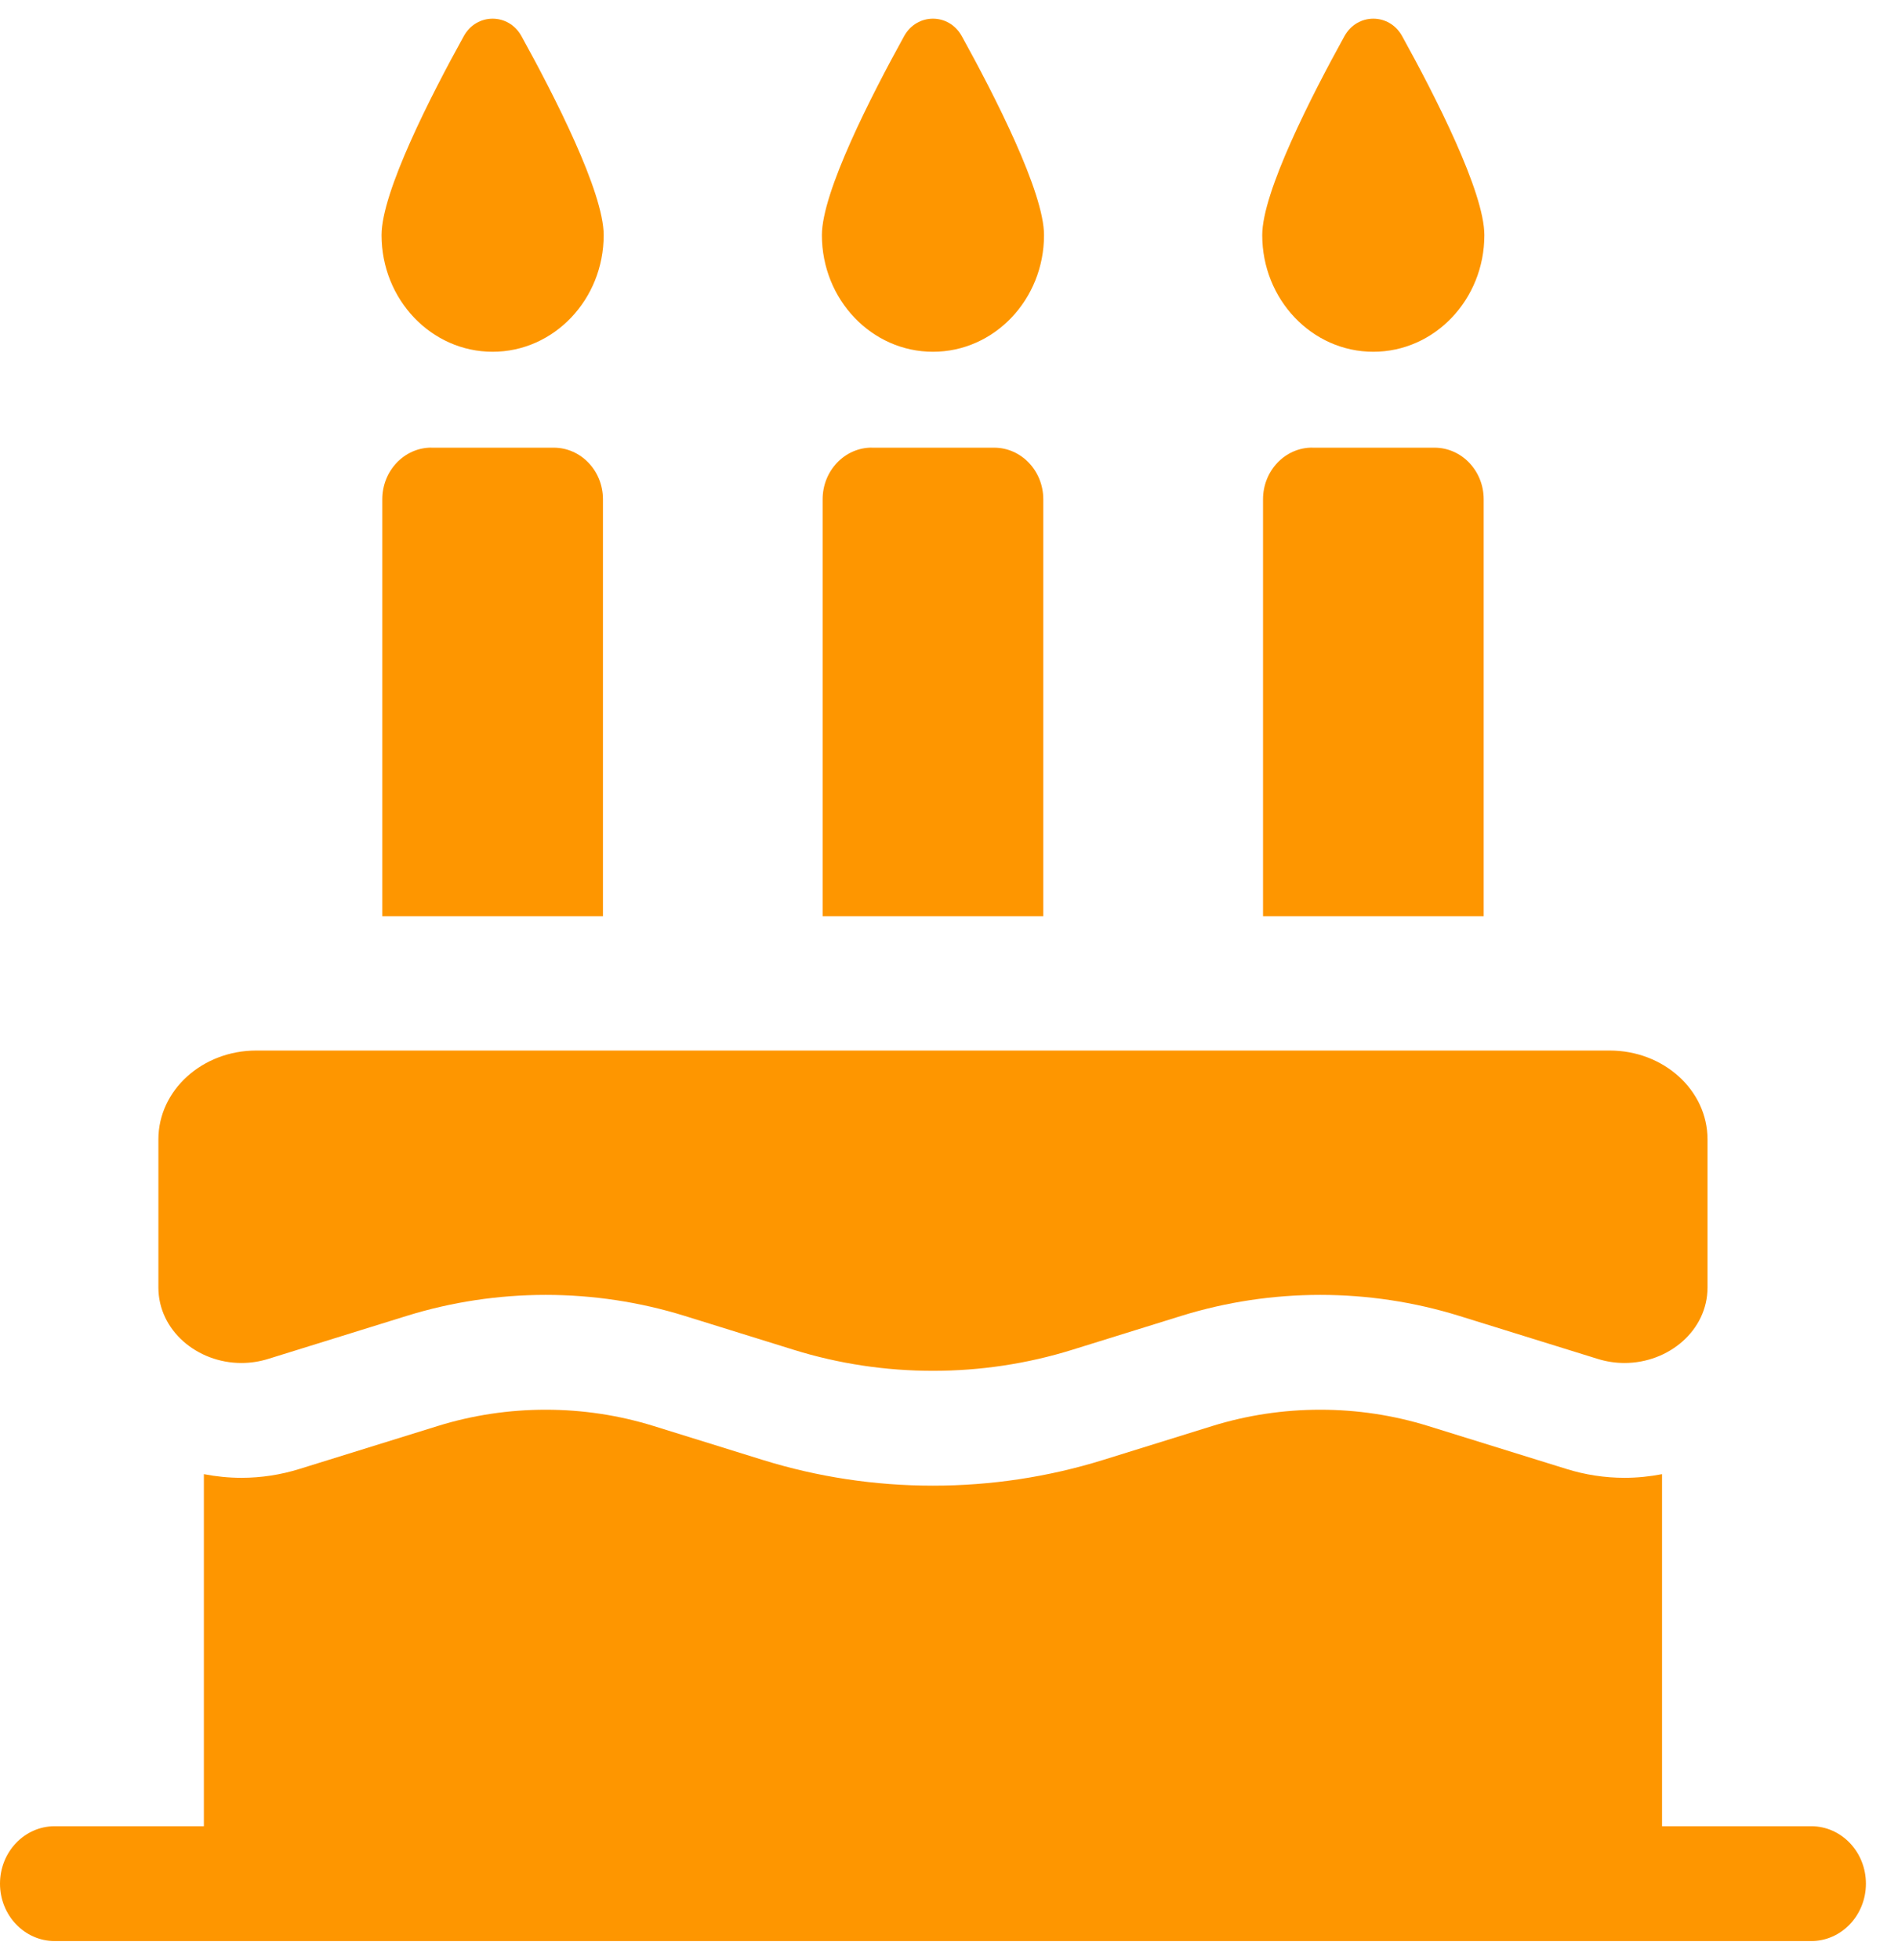 <svg width="31" height="32" viewBox="0 0 31 32" fill="none" xmlns="http://www.w3.org/2000/svg">
<path d="M8.046 5.744C9.047 5.744 9.86 4.891 9.86 3.839C9.86 3.137 9.054 1.562 8.517 0.59C8.307 0.21 7.785 0.21 7.575 0.59C7.037 1.562 6.232 3.137 6.232 3.839C6.232 4.891 7.044 5.744 8.046 5.744Z" fill="#FE9600"/>
<path d="M15.238 5.744C16.24 5.744 17.052 4.891 17.052 3.839C17.052 3.137 16.246 1.562 15.709 0.59C15.499 0.21 14.977 0.21 14.767 0.59C14.23 1.562 13.424 3.137 13.424 3.839C13.424 4.891 14.236 5.744 15.238 5.744Z" fill="#FE9600"/>
<path d="M22.43 5.744C23.432 5.744 24.244 4.891 24.244 3.839C24.244 3.137 23.439 1.562 22.901 0.59C22.692 0.21 22.169 0.21 21.959 0.59C21.422 1.562 20.616 3.137 20.616 3.839C20.616 4.891 21.429 5.744 22.43 5.744Z" fill="#FE9600"/>
<path d="M7.047 7.309C6.603 7.309 6.244 7.687 6.244 8.153V14.961H9.848V8.153C9.848 7.687 9.488 7.31 9.044 7.31H7.047V7.309Z" fill="#FE9600"/>
<path d="M14.239 7.309C13.796 7.309 13.436 7.687 13.436 8.153V14.961H17.04V8.153C17.04 7.687 16.68 7.31 16.237 7.31H14.239V7.309Z" fill="#FE9600"/>
<path d="M21.432 7.309C20.988 7.309 20.629 7.687 20.629 8.153V14.961H24.233V8.153C24.233 7.687 23.873 7.31 23.429 7.31H21.432V7.309Z" fill="#FE9600"/>
<path d="M3.943 22.256C4.089 22.256 4.238 22.234 4.385 22.188L6.639 21.488C7.376 21.259 8.144 21.144 8.913 21.144C9.681 21.144 10.449 21.259 11.186 21.488L12.965 22.041C13.702 22.27 14.47 22.384 15.238 22.384C16.006 22.384 16.774 22.27 17.511 22.041L19.29 21.488C20.027 21.259 20.795 21.144 21.564 21.144C22.332 21.144 23.1 21.259 23.837 21.488L26.091 22.188C26.238 22.234 26.387 22.256 26.533 22.256C27.254 22.256 27.889 21.726 27.889 21.022V18.605C27.889 17.803 27.174 17.154 26.291 17.154H4.185C3.303 17.154 2.587 17.803 2.587 18.605V21.022C2.587 21.726 3.222 22.256 3.943 22.256Z" fill="#FE9600"/>
<path d="M29.583 29.82H27.146V24.071C26.945 24.11 26.74 24.131 26.533 24.131C26.212 24.131 25.892 24.082 25.584 23.986L23.33 23.286C22.761 23.109 22.167 23.019 21.564 23.019C20.96 23.019 20.366 23.109 19.797 23.286L18.018 23.839C17.12 24.118 16.185 24.259 15.238 24.259C14.291 24.259 13.356 24.118 12.458 23.839L10.679 23.286C10.11 23.109 9.516 23.019 8.913 23.019C8.309 23.019 7.715 23.109 7.146 23.286L4.892 23.986C4.584 24.082 4.265 24.131 3.944 24.131C3.736 24.131 3.531 24.11 3.33 24.071V29.82H0.893C0.4 29.82 0 30.24 0 30.758C0 31.275 0.4 31.695 0.893 31.695H29.583C30.076 31.695 30.476 31.275 30.476 30.758C30.476 30.24 30.076 29.82 29.583 29.82Z" fill="#FE9600"/>
</svg>

